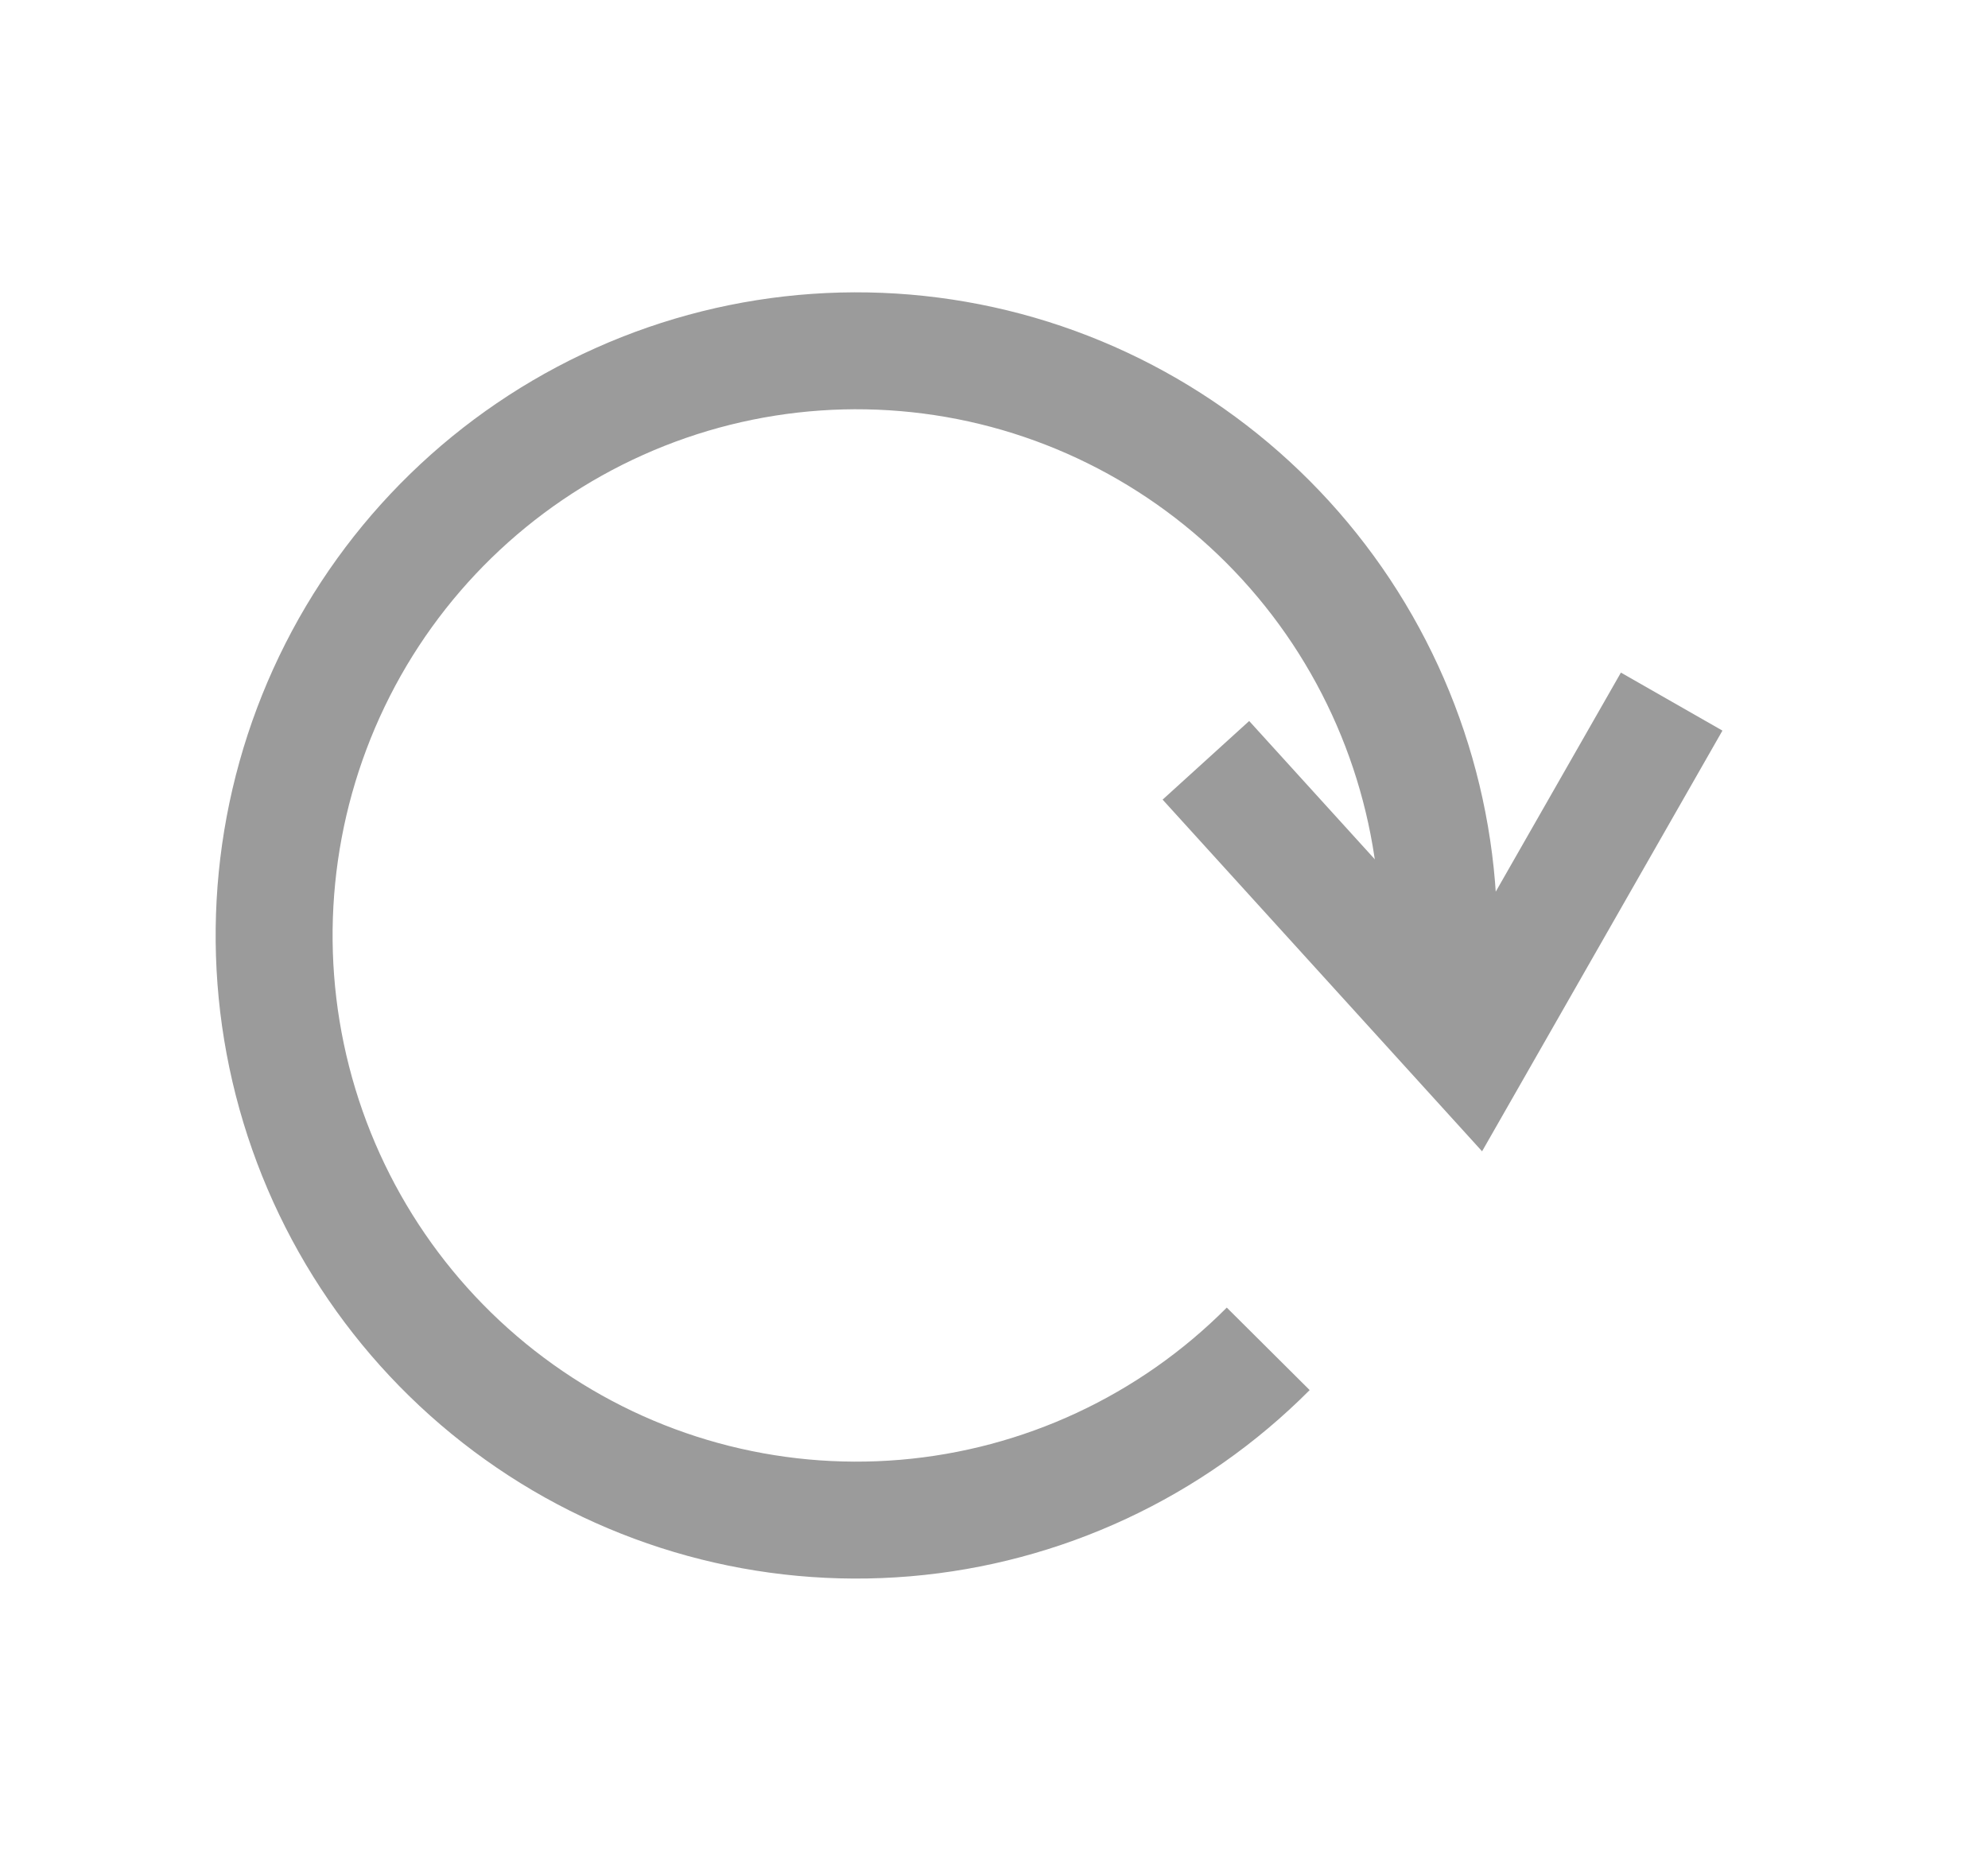 <svg width="17" height="16" viewBox="0 0 17 16" fill="none" xmlns="http://www.w3.org/2000/svg">
<path d="M12.271 8.57C12.405 7.396 12.121 6.213 11.469 5.229C10.817 4.246 9.839 3.526 8.709 3.197C7.579 2.869 6.37 2.952 5.295 3.434C4.221 3.915 3.35 4.762 2.839 5.826C2.328 6.89 2.208 8.101 2.501 9.245C2.794 10.389 3.481 11.392 4.44 12.076C5.399 12.761 6.569 13.081 7.741 12.982C8.913 12.883 10.013 12.371 10.845 11.535" stroke="#9B9B9B" strokeMiterlimit="10" strokeLinecap="round" strokeLinejoin="round"/>
<path d="M14.295 6L12.581 9L10.312 6.502" stroke="#9B9B9B" strokeMiterlimit="10" strokeLinecap="round" strokeLinejoin="round"/>
</svg>
